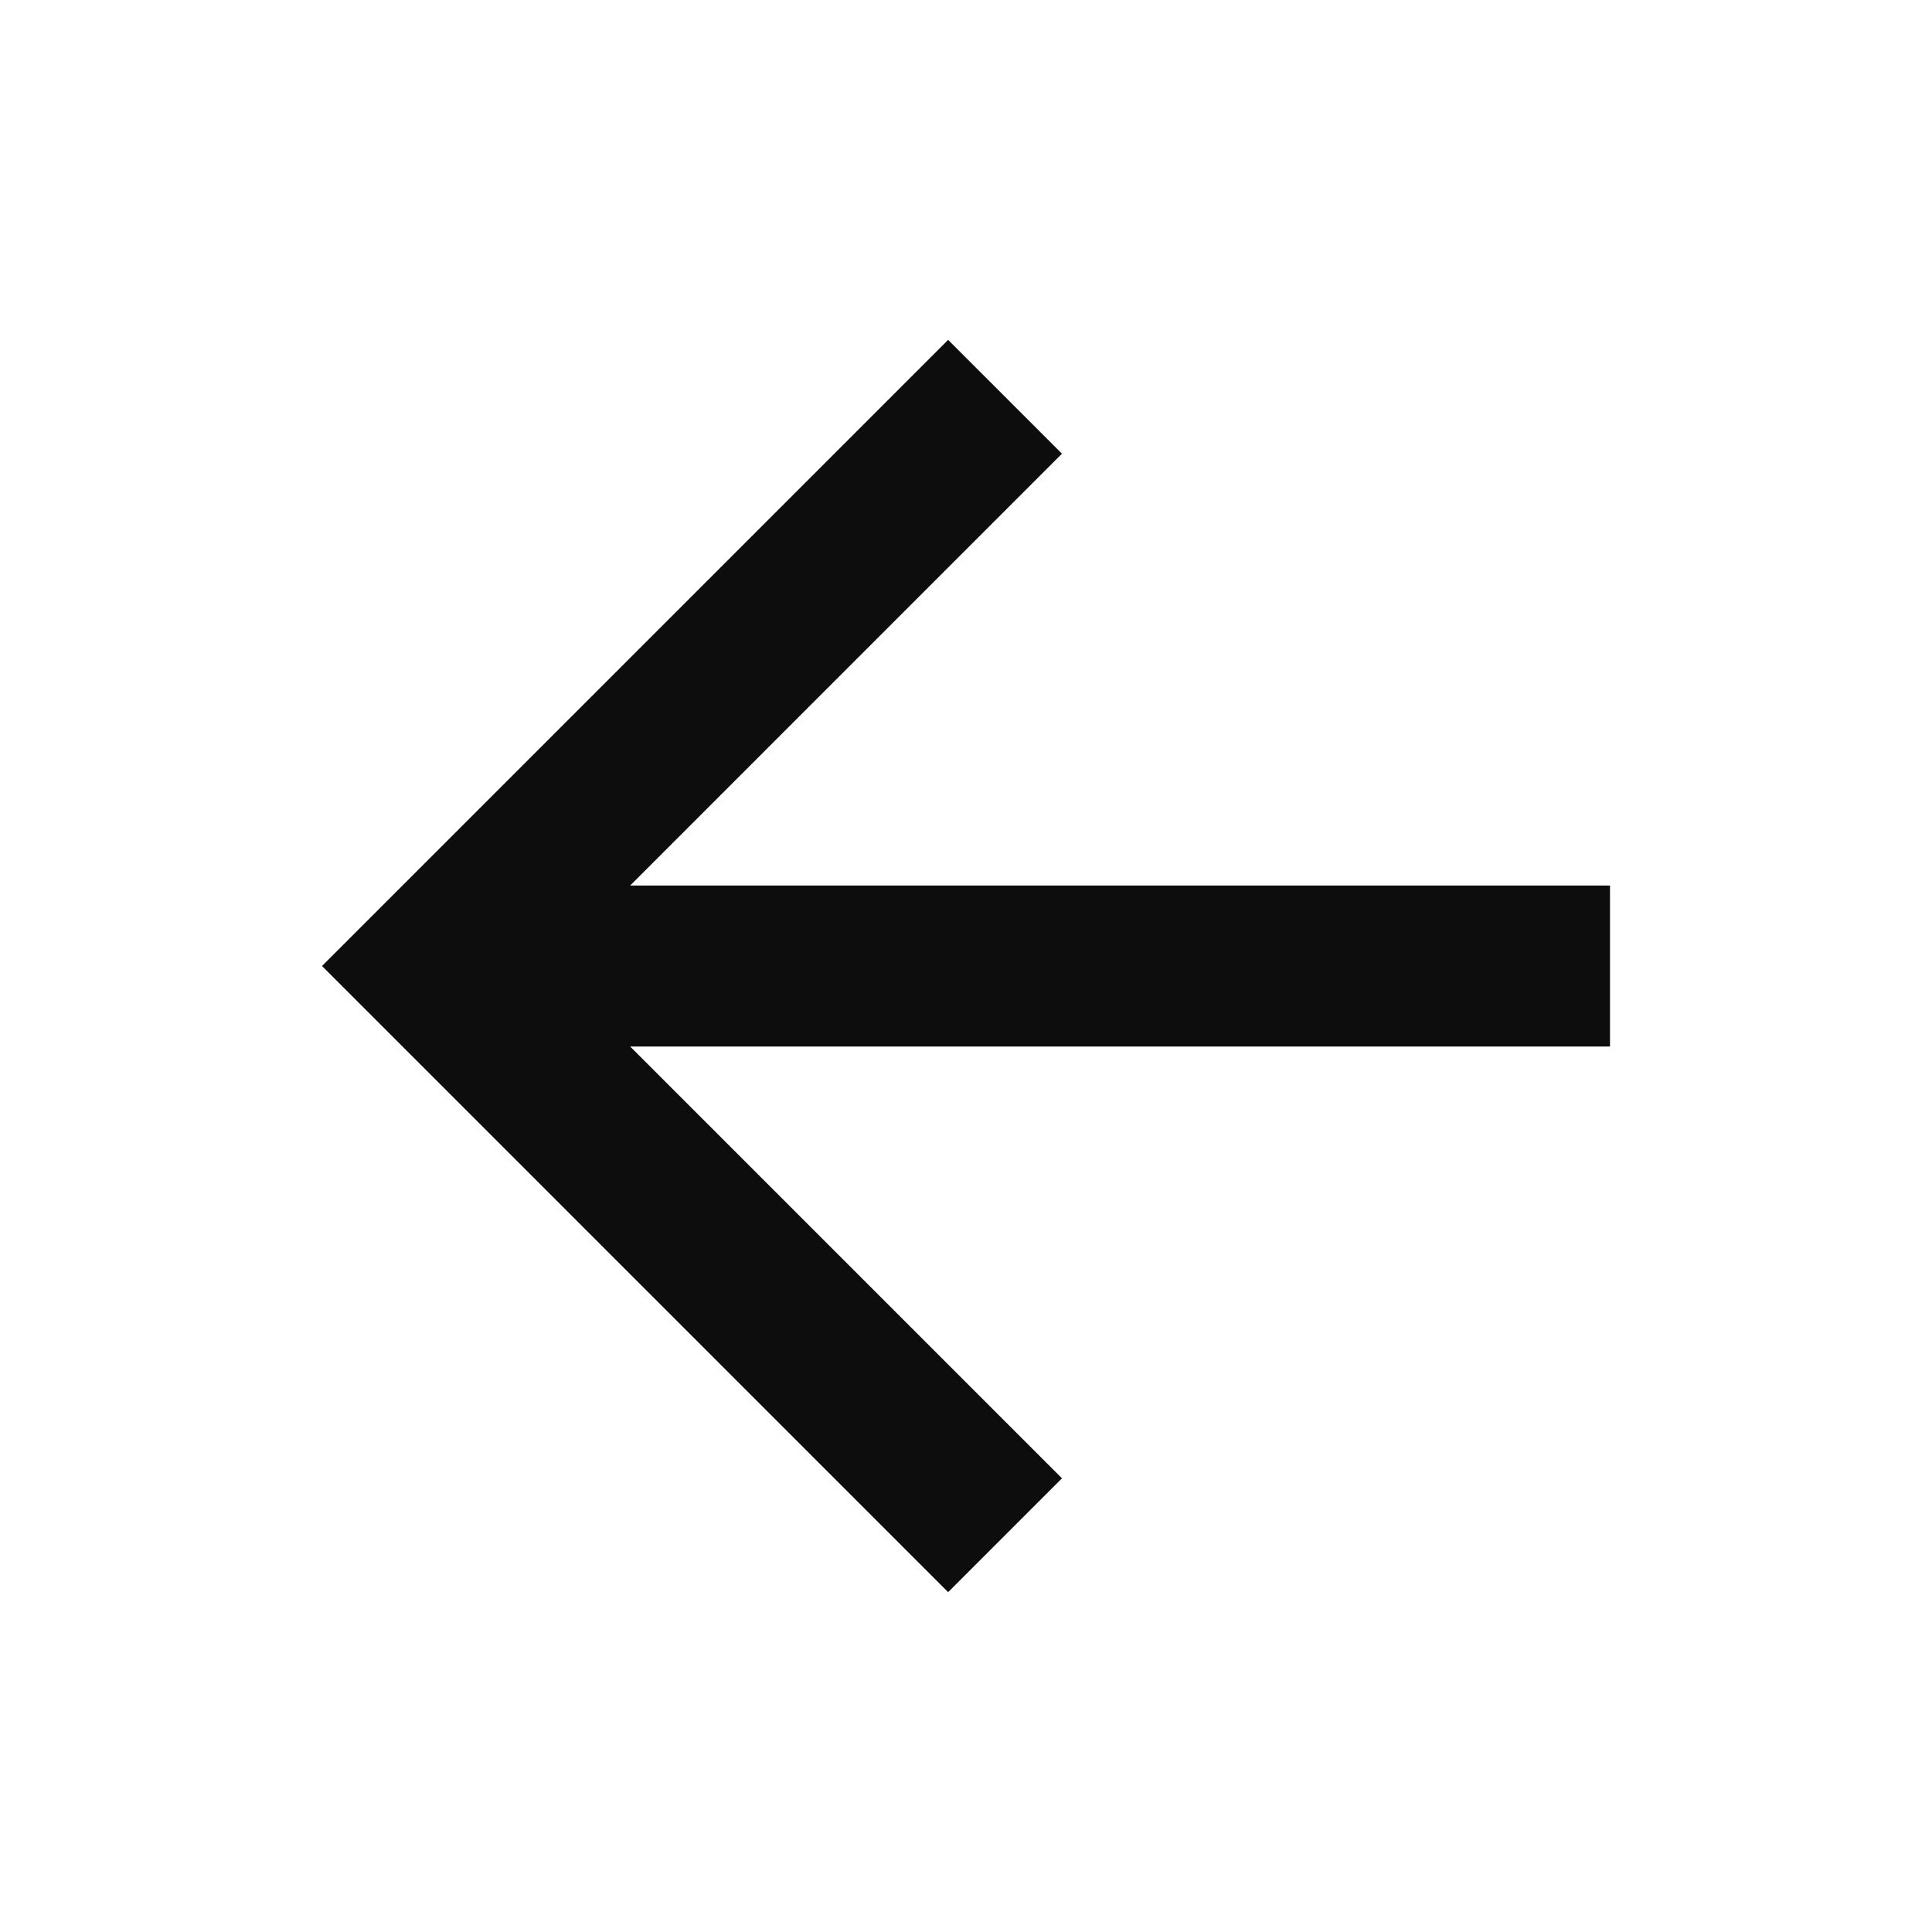 <svg width="100" height="100" viewBox="0 0 100 100" fill="none" xmlns="http://www.w3.org/2000/svg">
<path d="M32.617 45.834H83.333V54.167H32.617L54.967 76.517L49.075 82.409L16.667 50L49.075 17.592L54.967 23.483L32.617 45.834Z" fill="#0D0D0D"/>
</svg>
